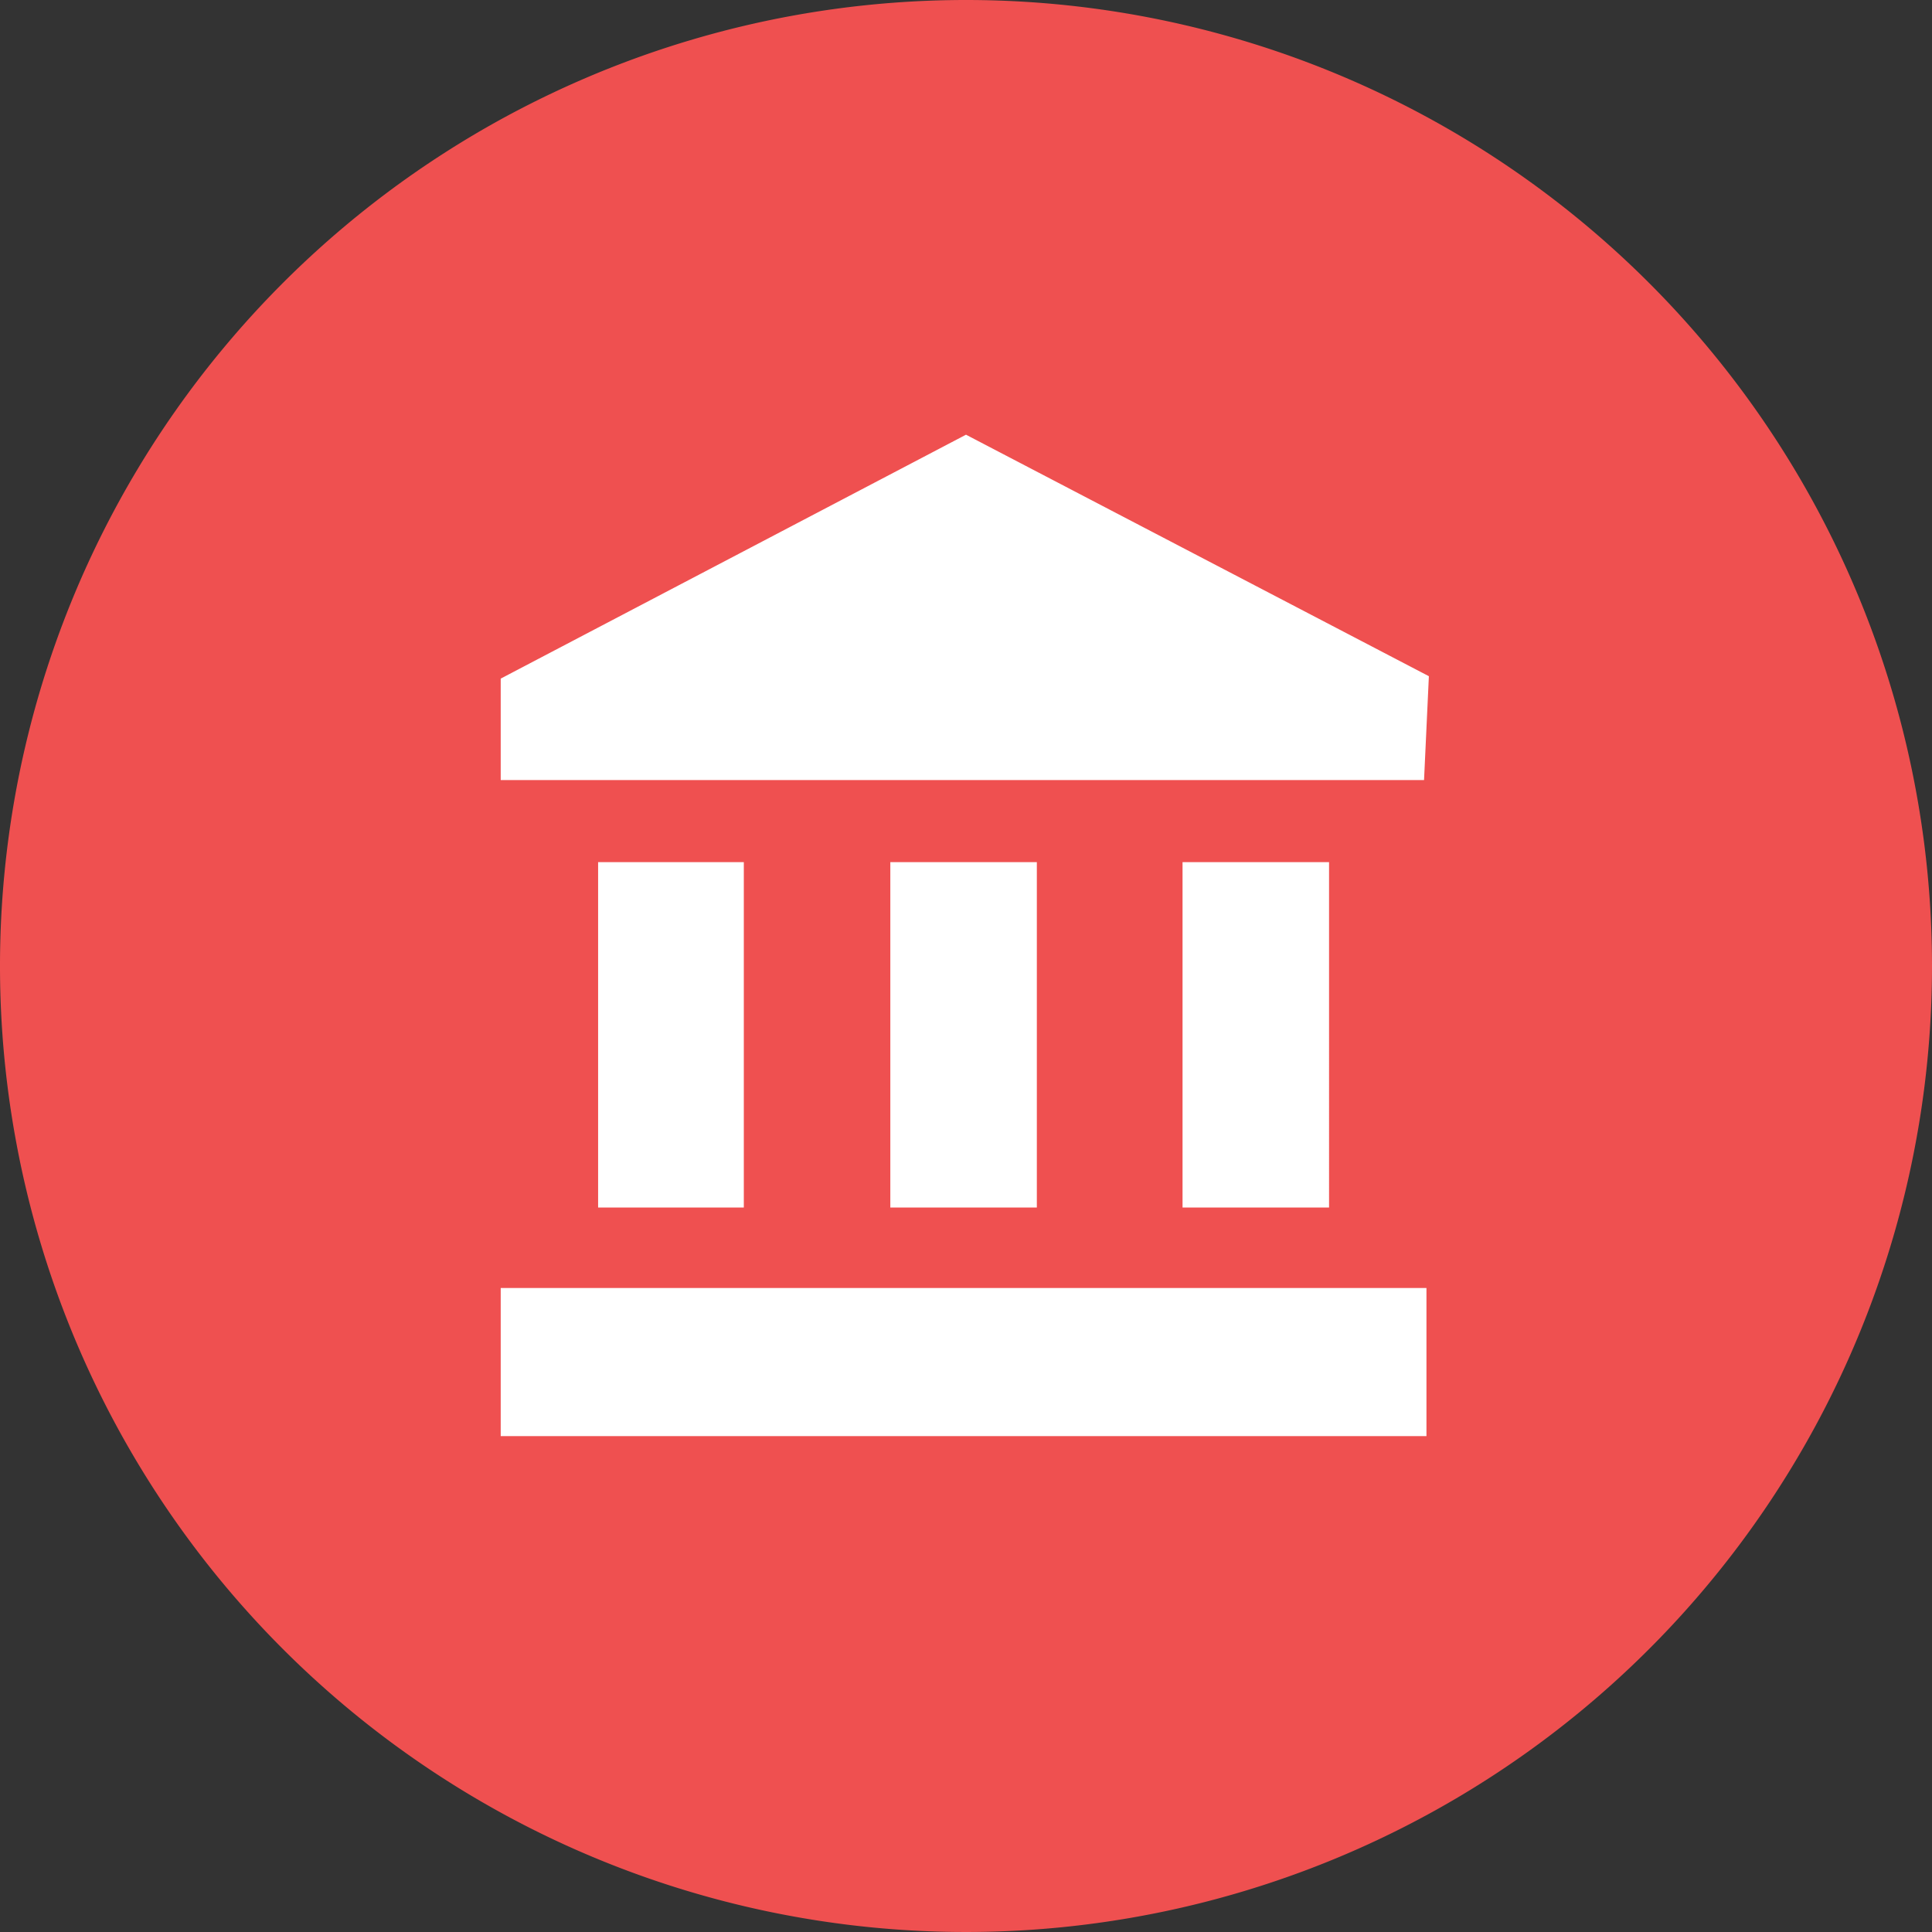 <svg xmlns="http://www.w3.org/2000/svg" viewBox="0 0 24 24"><rect x="0" y="0" width="24" height="24" fill="#333333" stroke="none"/><defs><style>.cls-1{fill:#fff;}.cls-2{fill:#ef5050;}</style></defs><g id="Layer_2" data-name="Layer 2"><g id="Layer_1-2" data-name="Layer 1"><circle class="cls-1" cx="12" cy="12" r="11.25"/><path class="cls-2" d="M12,0A12,12,0,1,0,24,12,12,12,0,0,0,12,0Zm5.72,17.84H6.22V16h11.5ZM7.43,15V10.71H9.24V15Zm3.63,0V10.71h1.82V15Zm3.63,0V10.71h1.82V15Zm3-5.31H6.22V8.43L12,5.4l5.75,3Z"/></g></g></svg>
